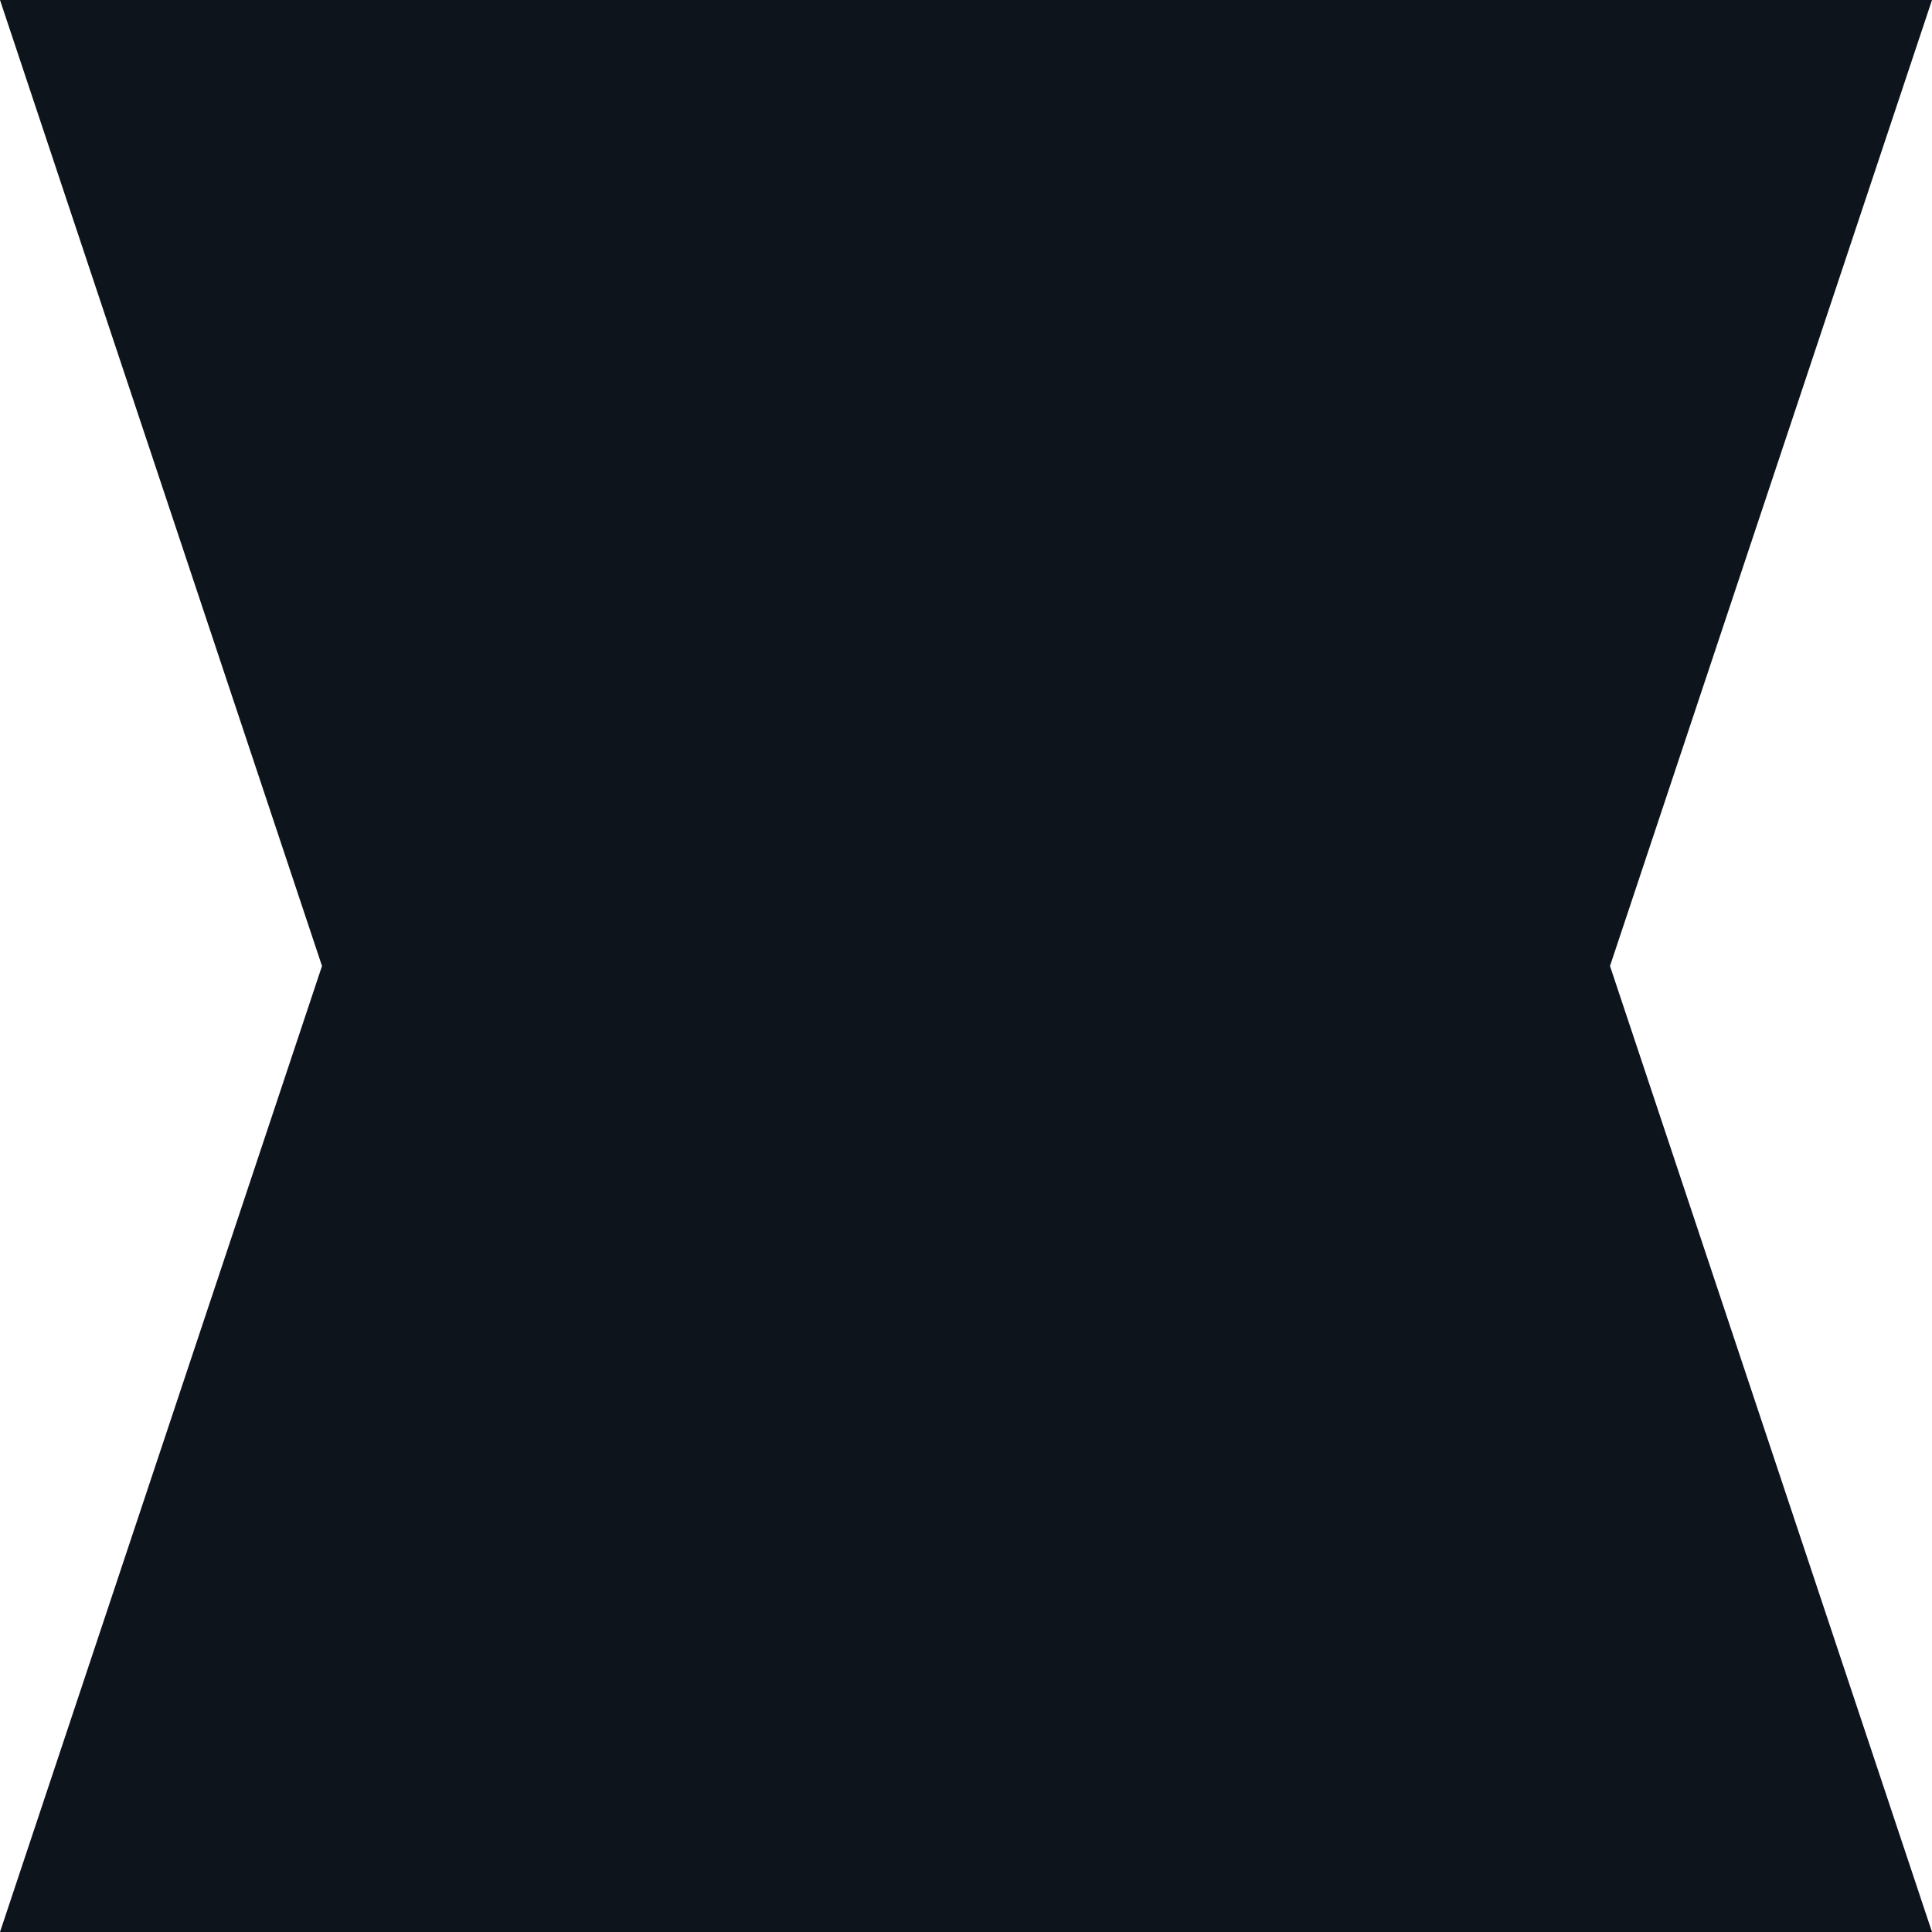 <svg width="12" height="12" viewBox="0 0 12 12" fill="none" xmlns="http://www.w3.org/2000/svg">
<path fill-rule="evenodd" clip-rule="evenodd" d="M0 0H12L10 6L12 12H0L2 6L0 0Z" fill="#0D141C"/>
</svg>
